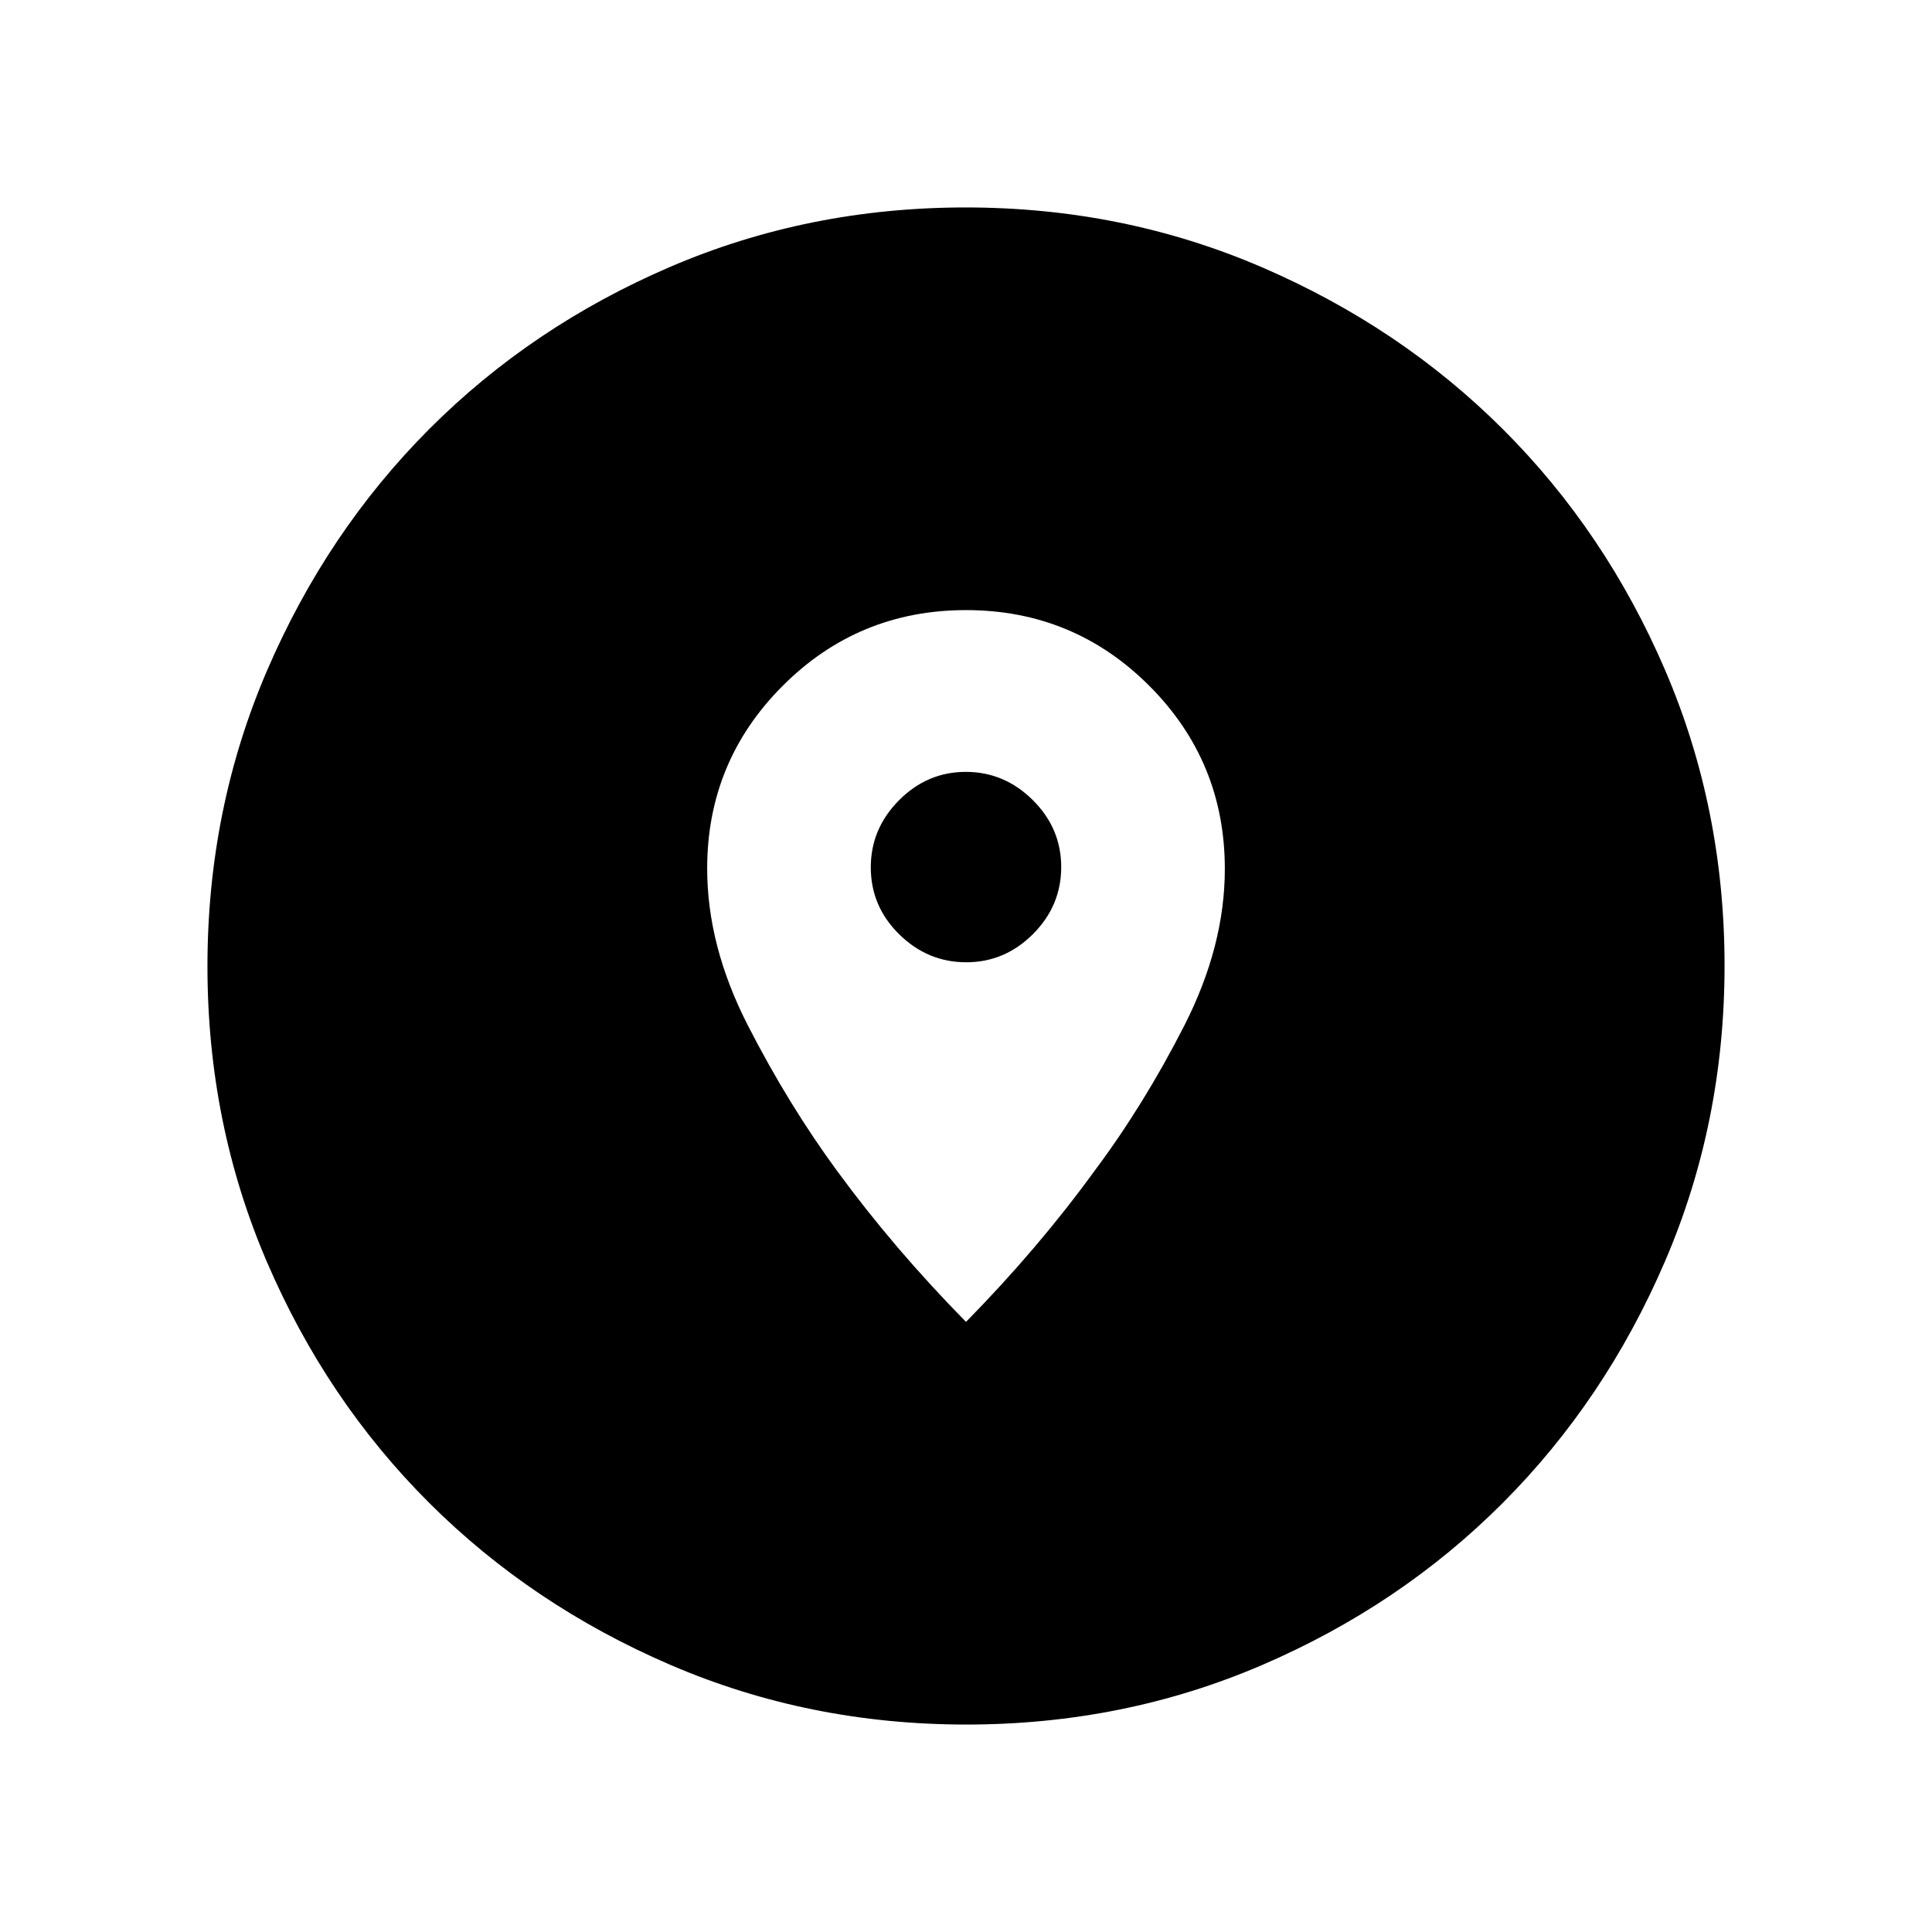 <svg xmlns="http://www.w3.org/2000/svg" height="48" viewBox="0 -960 960 960" width="48"><path d="M480.16-103.08q-78.22 0-147.14-29.69-68.92-29.69-119.9-80.6-50.98-50.9-80.51-119.62-29.53-68.72-29.53-146.85 0-78.22 29.69-147.14 29.69-68.92 80.6-119.9 50.9-50.98 119.62-80.51 68.72-29.53 146.85-29.53 78.22 0 147.14 29.69 68.92 29.69 119.9 80.6 50.98 50.9 80.51 119.62 29.53 68.72 29.53 146.85 0 78.22-29.69 147.14-29.69 68.92-80.6 119.9-50.9 50.98-119.62 80.51-68.72 29.53-146.85 29.53ZM480-303.16q35.77-36.38 63.84-75 24.56-32.83 44.67-72.3 20.1-39.47 20.1-77.79 0-53.44-37.58-91.02-37.59-37.57-91.04-37.57t-91.03 37.58q-37.57 37.58-37.57 90.83 0 38.45 20.2 77.91 20.21 39.46 44.45 72.47 28.19 38.51 63.96 74.89Zm.11-178.69q-19.17 0-33.29-13.89-14.13-13.89-14.13-33.3 0-19.17 14.02-33.3 14.01-14.12 33.18-14.12t33.29 14.01q14.13 14.02 14.13 33.28 0 19.27-14.02 33.3-14.01 14.02-33.18 14.02Z"/></svg>